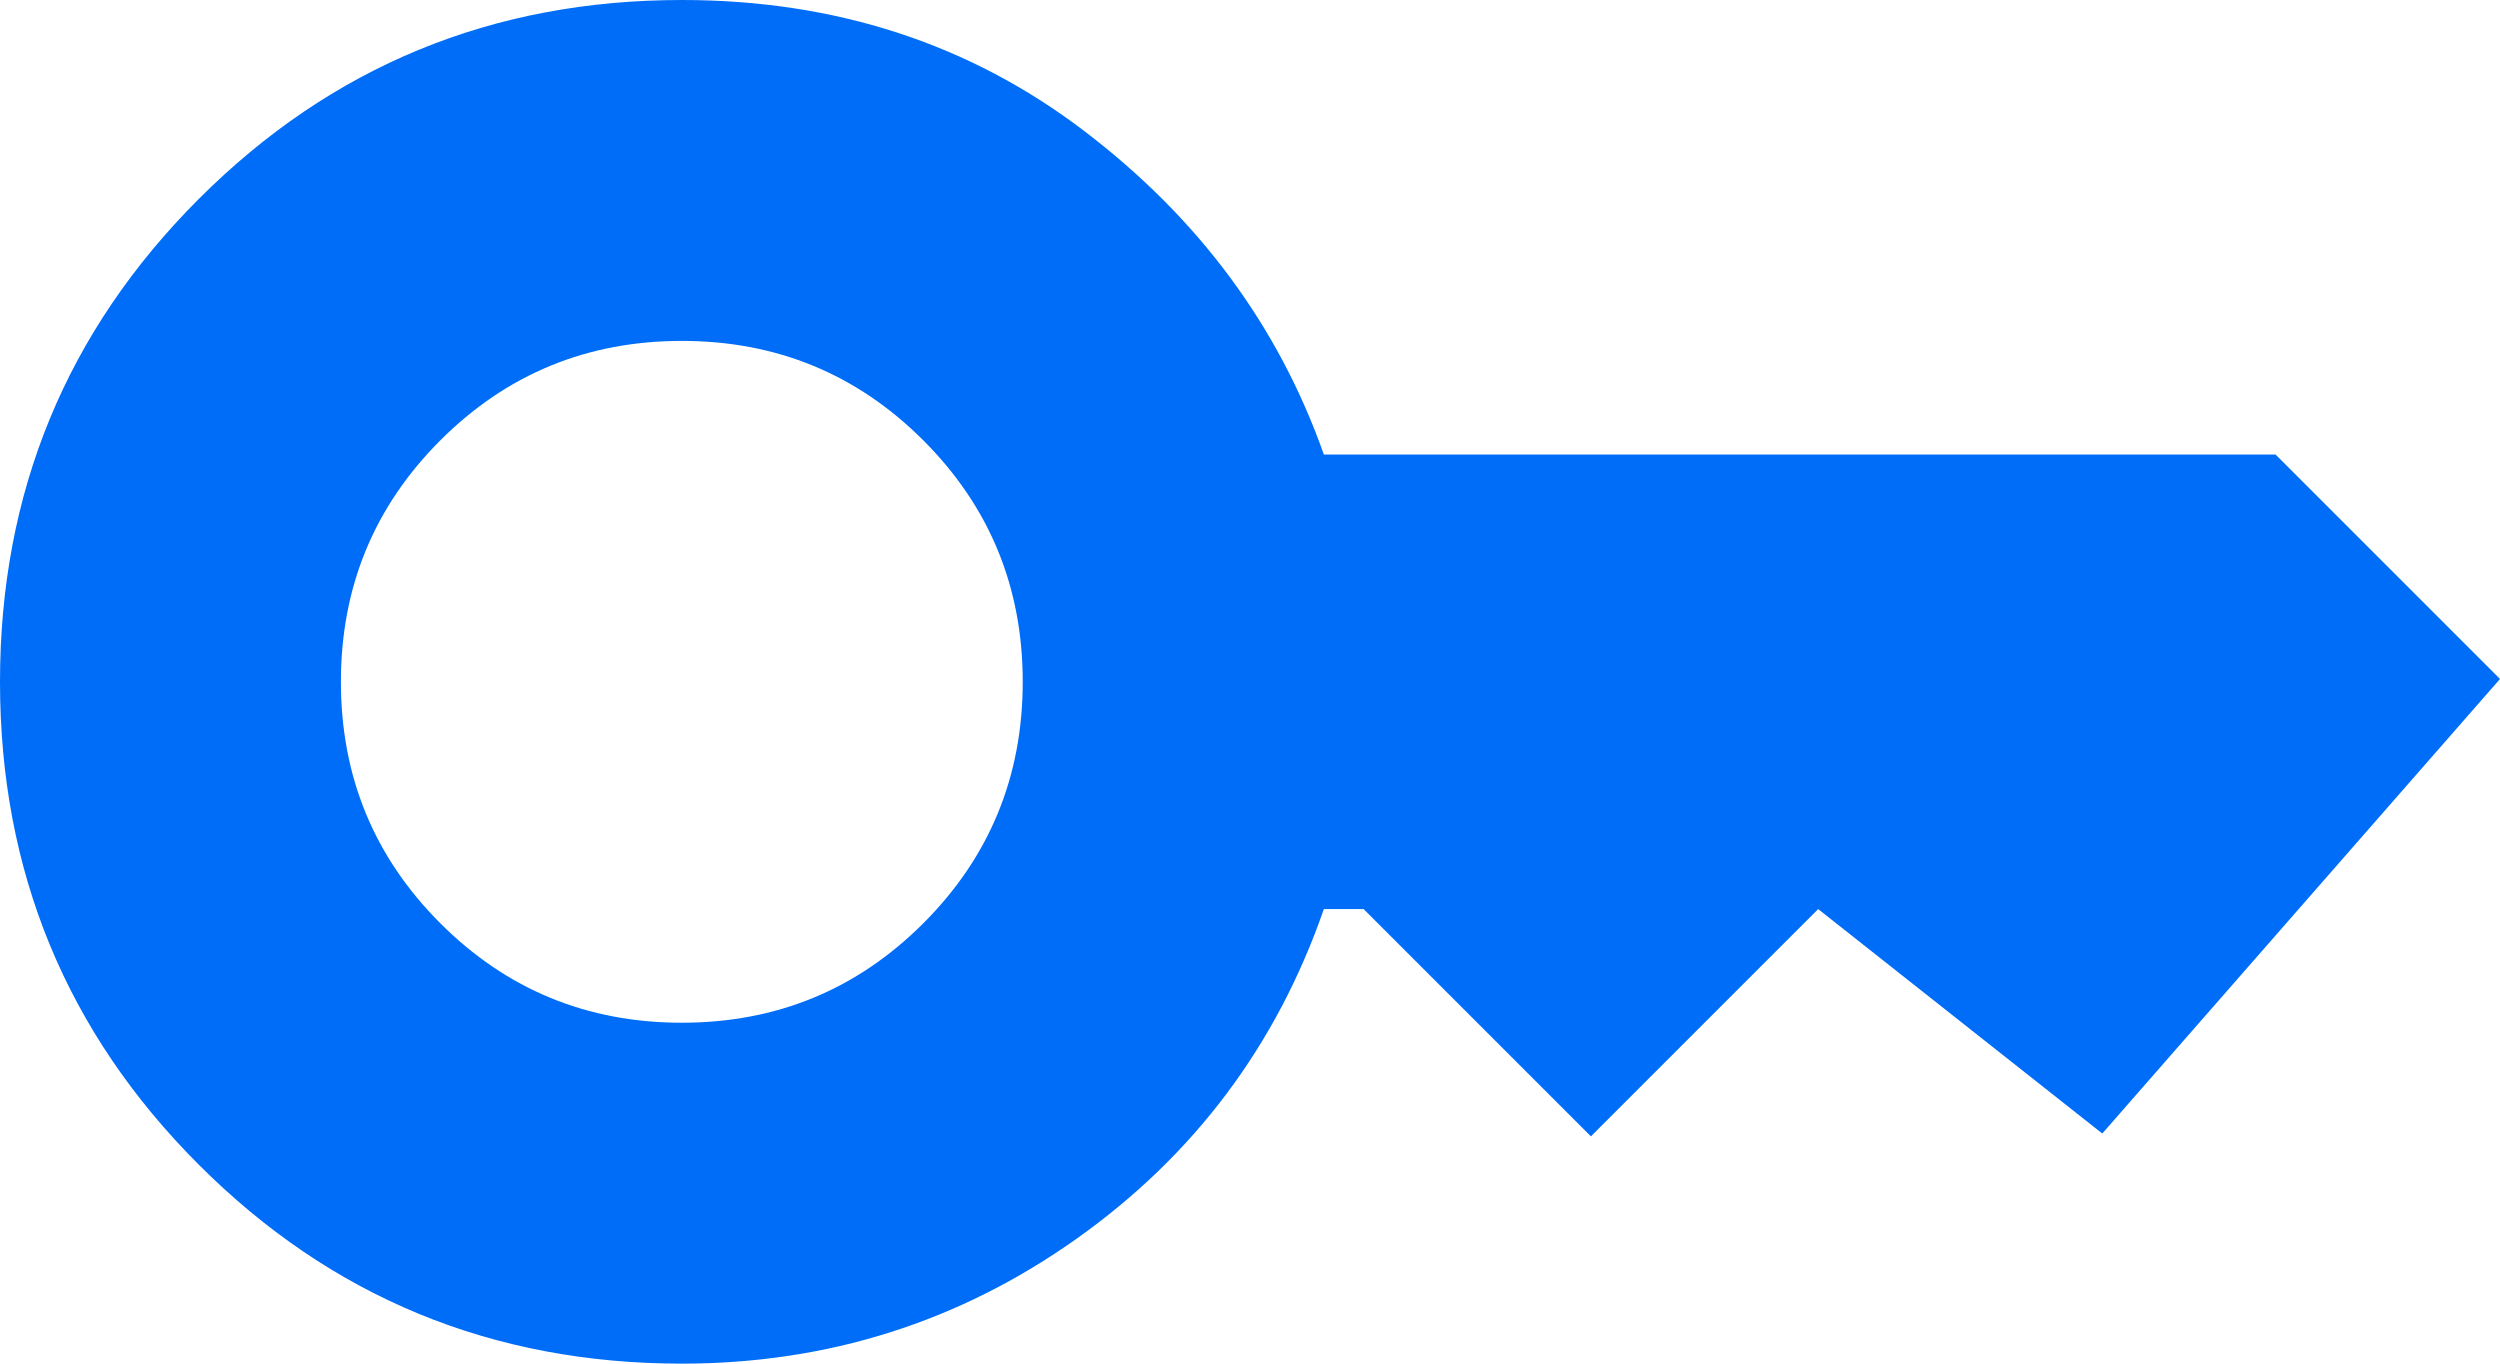 <svg width="132" height="72" viewBox="0 0 132 72" fill="none" xmlns="http://www.w3.org/2000/svg">
<path d="M36 54C41 54 45.25 52.25 48.75 48.75C52.25 45.25 54 41 54 36C54 31 52.25 26.75 48.75 23.25C45.25 19.75 41 18 36 18C31 18 26.75 19.75 23.25 23.25C19.75 26.75 18 31 18 36C18 41 19.75 45.25 23.25 48.75C26.75 52.25 31 54 36 54ZM36 72C26 72 17.5 68.5 10.5 61.5C3.5 54.5 0 46 0 36C0 26 3.5 17.5 10.5 10.5C17.5 3.5 26 0 36 0C44.1 0 51.175 2.3 57.225 6.9C63.275 11.5 67.5 17.2 69.9 24H120.15L132 35.85L111 59.85L96 48L84 60L72 48H69.9C67.4 55.2 63.05 61 56.85 65.4C50.65 69.8 43.7 72 36 72Z" fill="#006DF9"/>
</svg>
